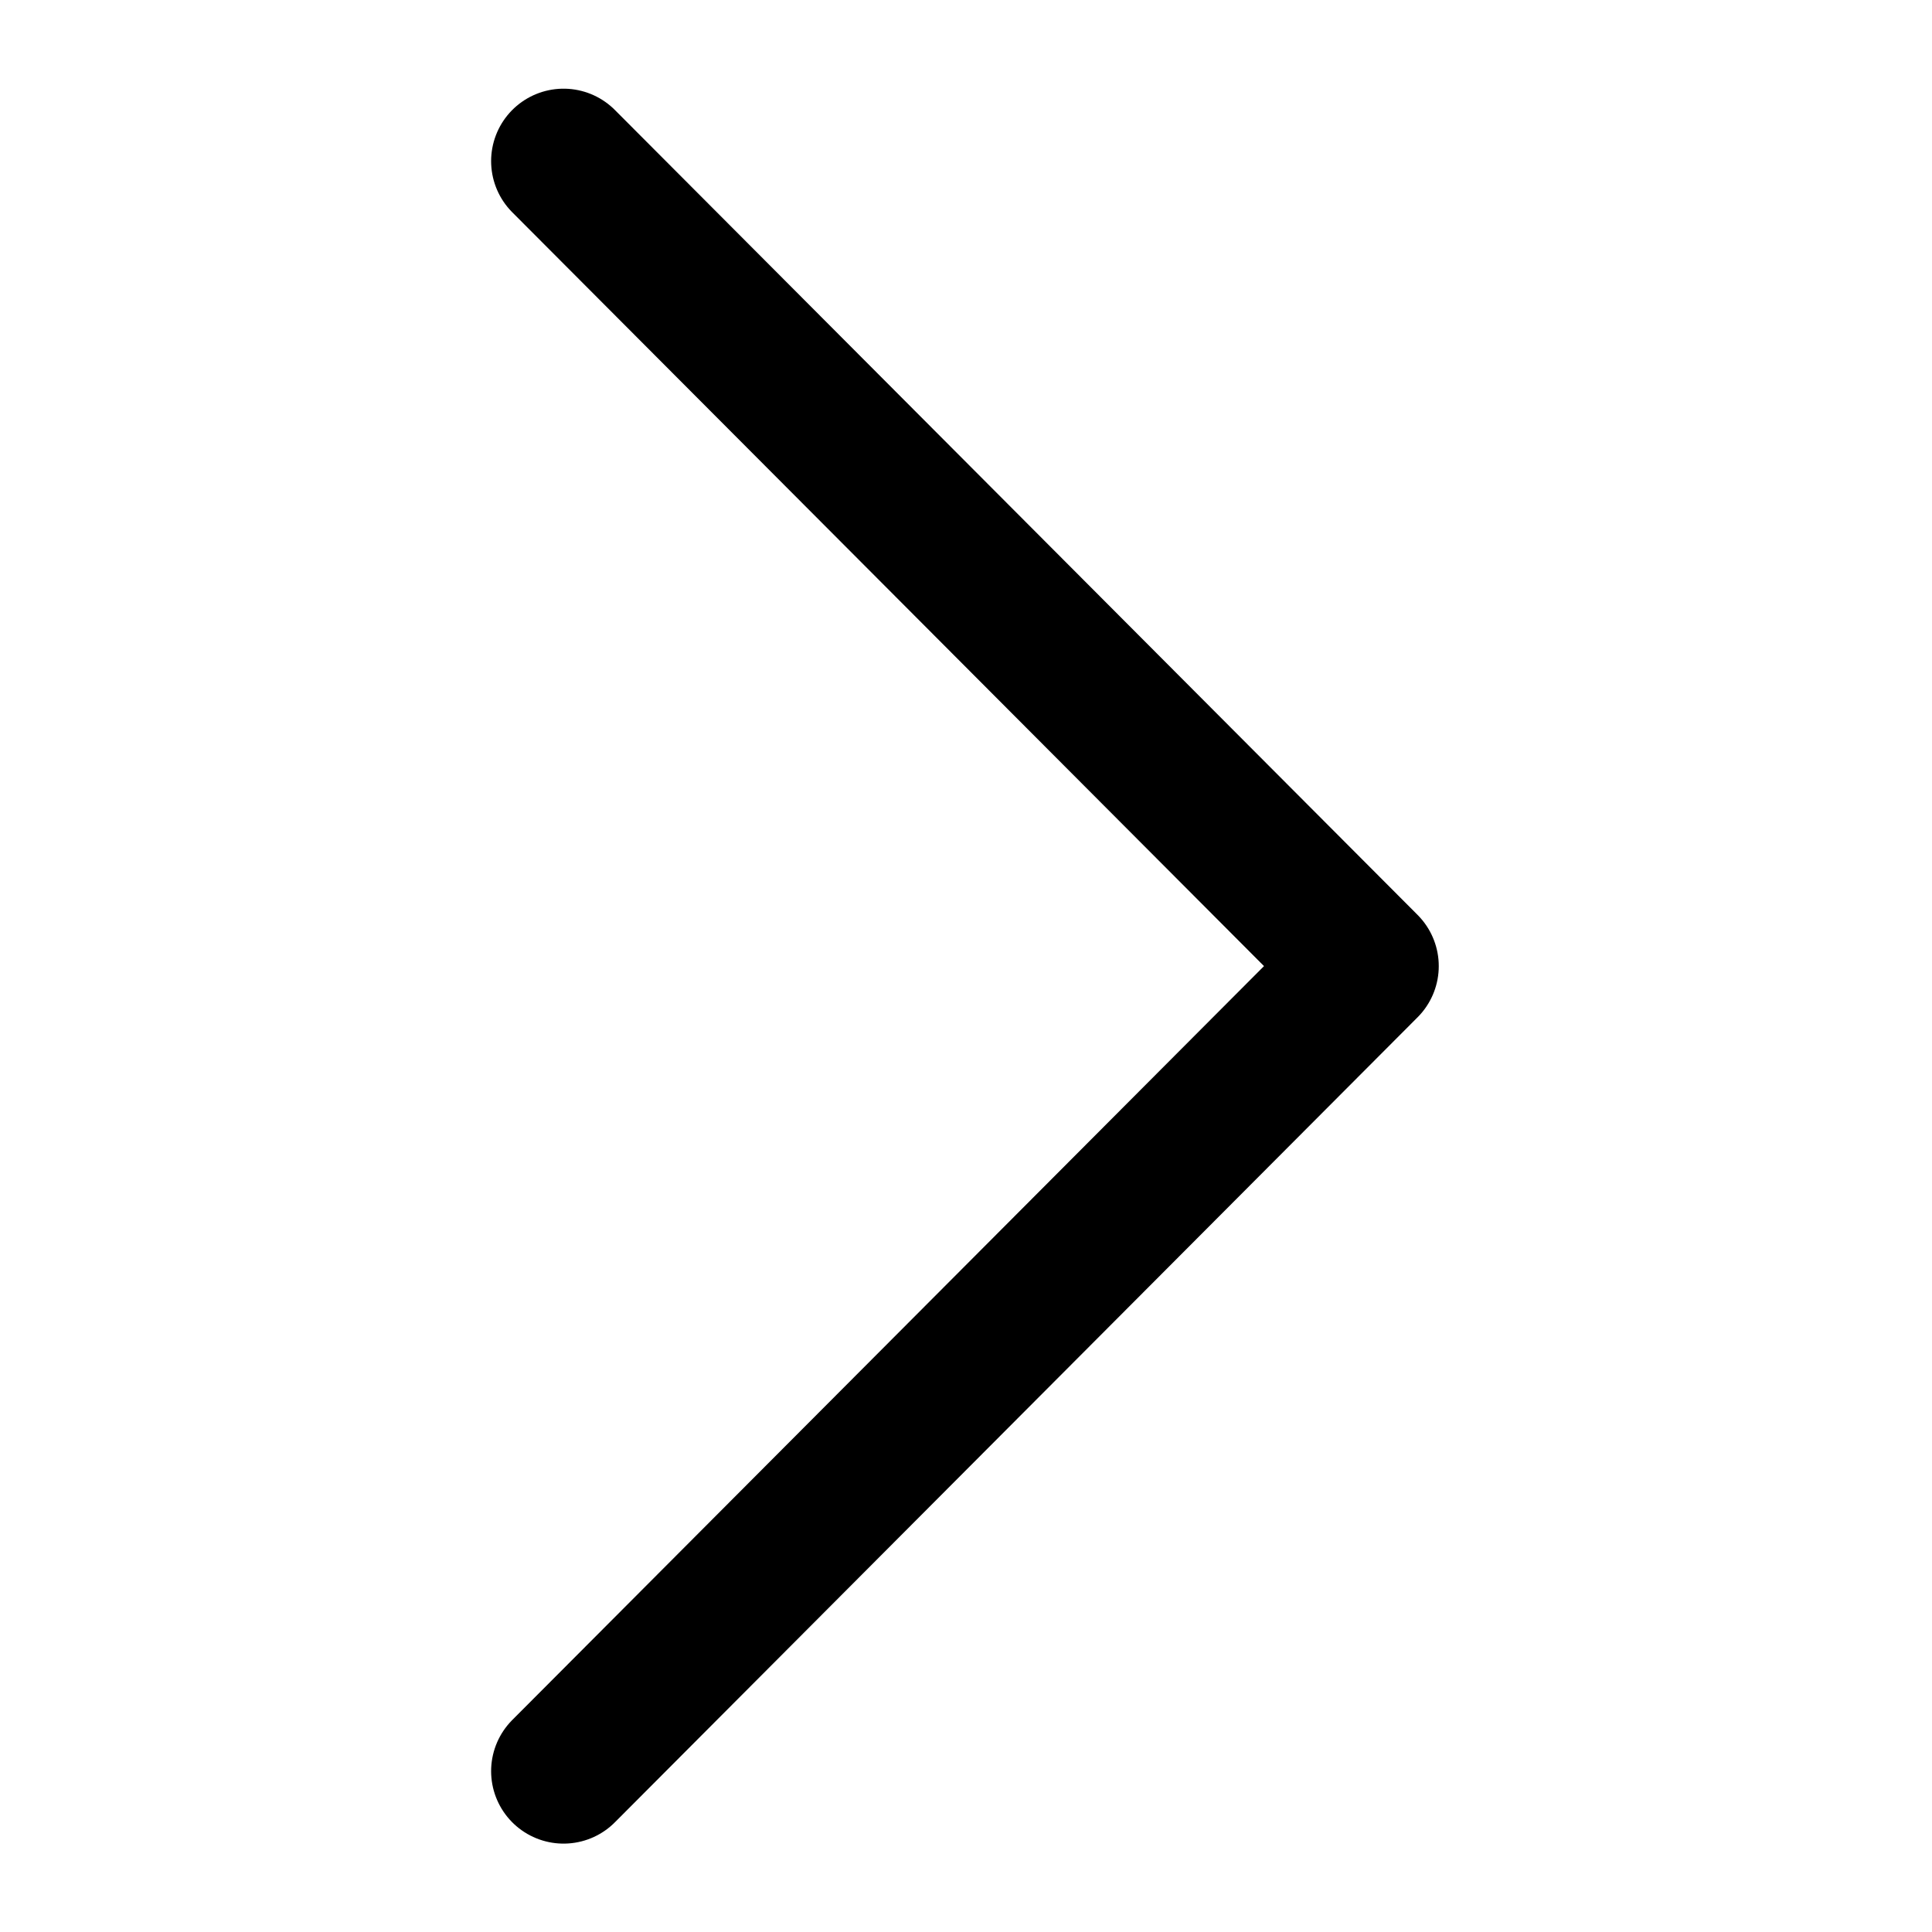 <svg width="20" height="20" viewBox="0 0 20 20" fill="none" xmlns="http://www.w3.org/2000/svg">
<path d="M5.834 18.335L14.144 10.001L5.834 1.668" stroke="black" stroke-width="1.5" stroke-linecap="round" stroke-linejoin="round"/>
</svg>
